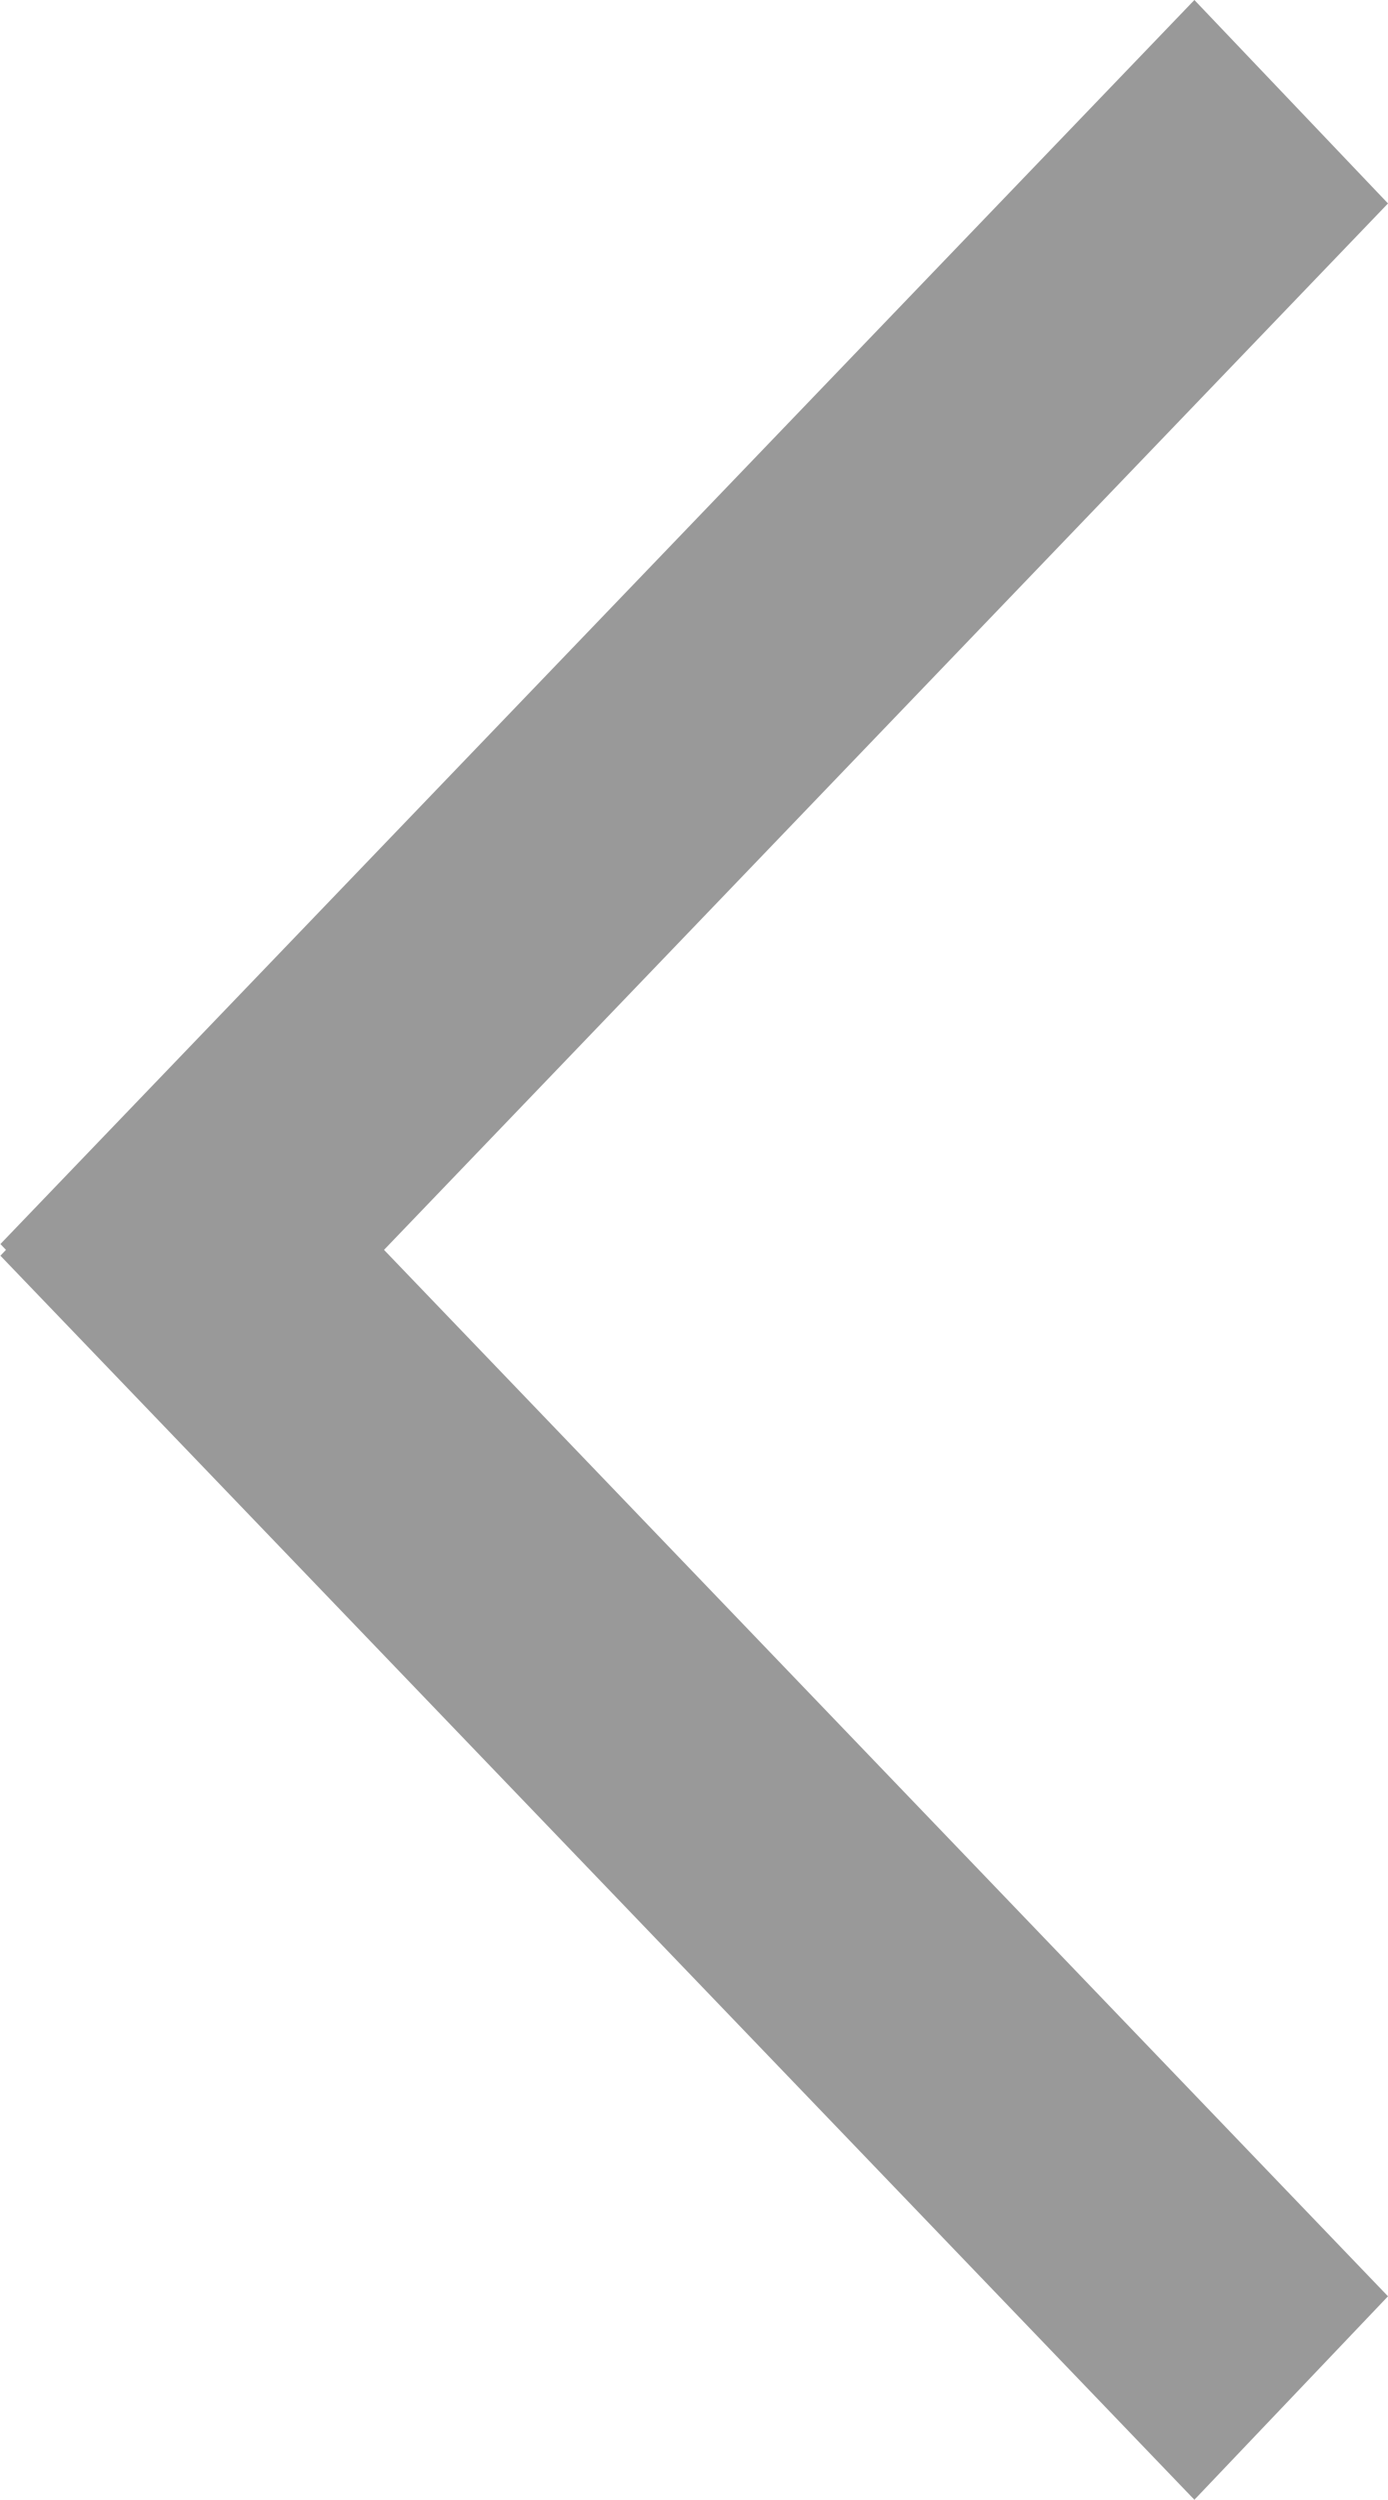 <svg xmlns="http://www.w3.org/2000/svg" width="20.002" height="36" viewBox="0 0 20.002 36">
  <defs>
    <style>
      .cls-1 {
        fill-rule: evenodd;
        opacity: 0.4;
      }
    </style>
  </defs>
  <path id="Shape_20114_20copy_203" data-name="Shape%20114%20copy%203" class="cls-1" d="M985.444,501.916L1002.65,484l2.79,2.93L990.972,502l14.468,15.07-2.79,2.93-17.206-17.916,0.08-.084Z" transform="translate(-985.438 -484)"/>
</svg>
